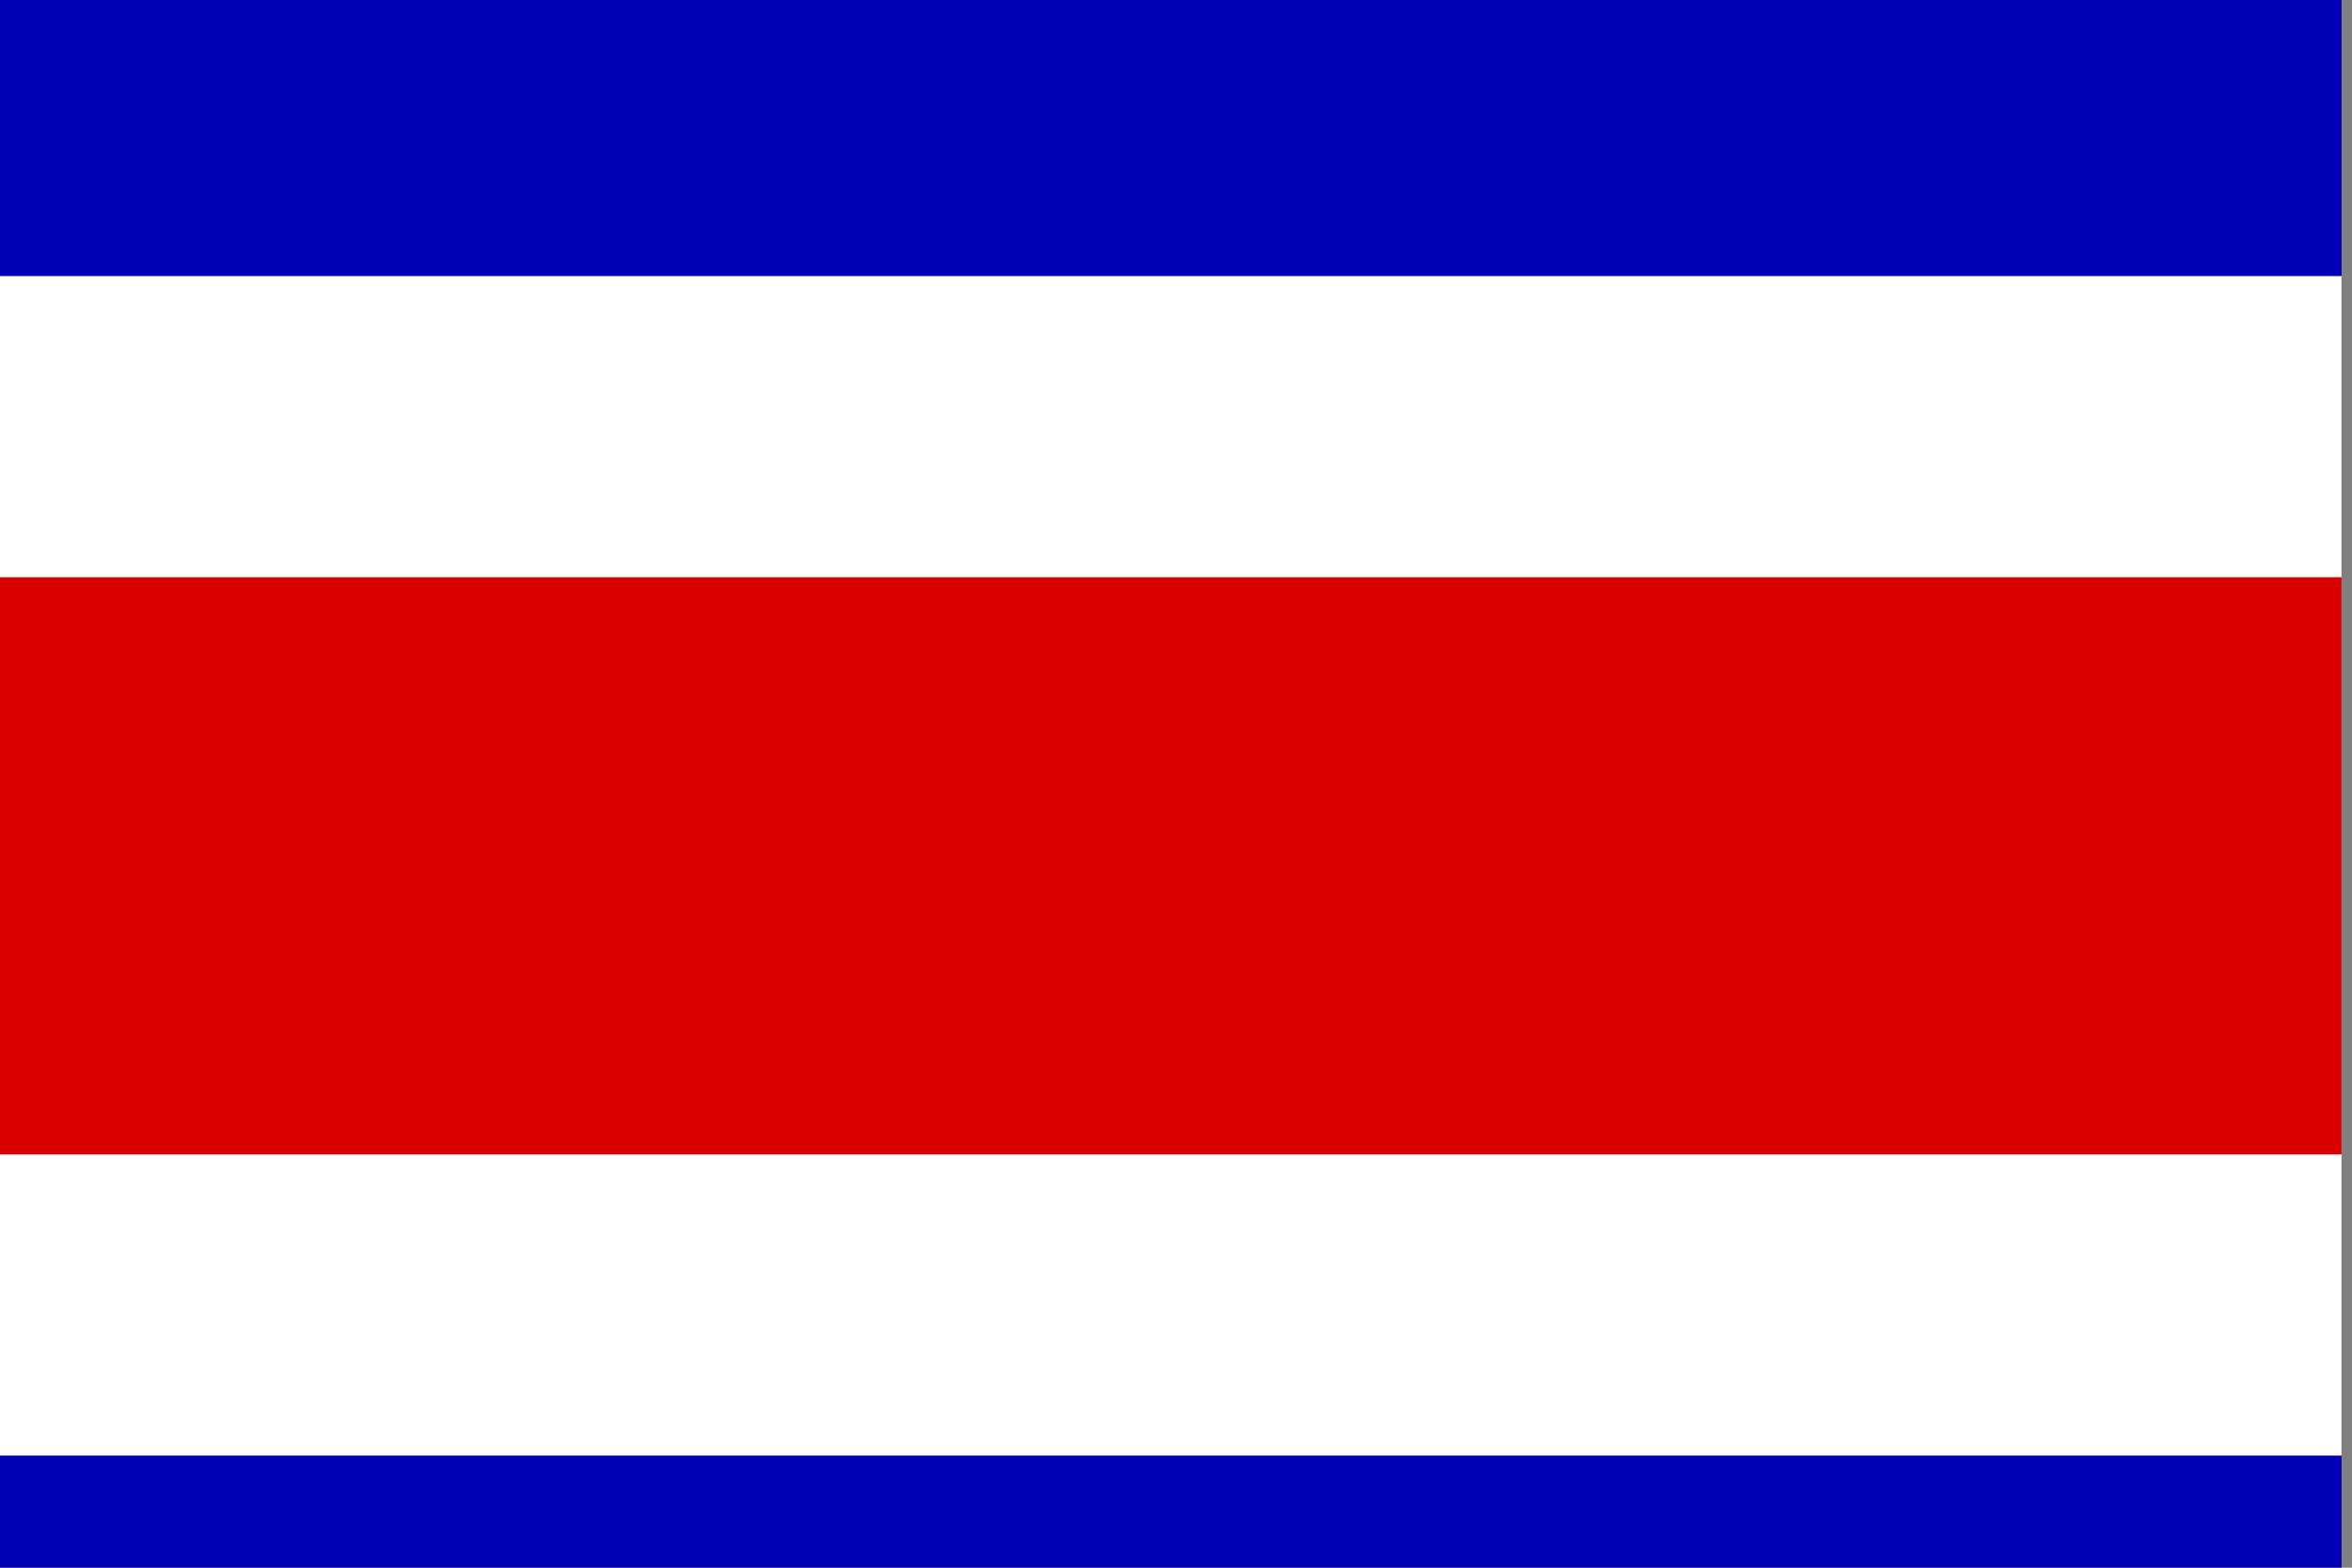 <?xml version="1.0" encoding="UTF-8" standalone="no"?>
<!-- Created with Sodipodi ("http://www.sodipodi.com/") -->

<svg
   xmlns:dc="http://purl.org/dc/elements/1.1/"
   xmlns:cc="http://creativecommons.org/ns#"
   xmlns:rdf="http://www.w3.org/1999/02/22-rdf-syntax-ns#"
   xmlns:svg="http://www.w3.org/2000/svg"
   xmlns="http://www.w3.org/2000/svg"
   xmlns:sodipodi="http://sodipodi.sourceforge.net/DTD/sodipodi-0.dtd"
   xmlns:inkscape="http://www.inkscape.org/namespaces/inkscape"
   id="svg548"
   sodipodi:version="0.32"
   width="135"
   height="90"
   sodipodi:docname="cr.svg"
   version="1.1"
   inkscape:version="0.48.1 r9760">
  <rect width="100%" height="100%" fill="#808080" stroke="none"/>
  <sodipodi:namedview
     id="base"
     showgrid="false"
     inkscape:zoom="0.44080424"
     inkscape:cx="372.04724"
     inkscape:cy="248.03149"
     inkscape:window-width="1280"
     inkscape:window-height="746"
     inkscape:window-x="0"
     inkscape:window-y="24"
     inkscape:window-maximized="1"
     inkscape:current-layer="svg548" />
  <defs
     id="defs550" />
  <g transform="scale(0.21)">
  <g
     id="flag"
     transform="scale(1.25,0.938)"
     inkscape:label="#g3085">
    <rect
       y="2.8124964e-07"
       x="0"
       height="512"
       width="512"
       id="rect551"
       style="font-size:12px;fill:#0000b4;fill-opacity:1;fill-rule:evenodd;stroke-width:1pt" />
    <rect
       y="80.457"
       x="0"
       height="343.771"
       width="512"
       id="rect552"
       style="font-size:12px;fill:#ffffff;fill-opacity:1;fill-rule:evenodd;stroke-width:1pt" />
    <rect
       y="168.229"
       x="0"
       height="168.229"
       width="512"
       id="rect554"
       style="font-size:12px;fill:#d90000;fill-opacity:1;fill-rule:evenodd;stroke-width:1pt" />
  </g>
</g>
</svg>
